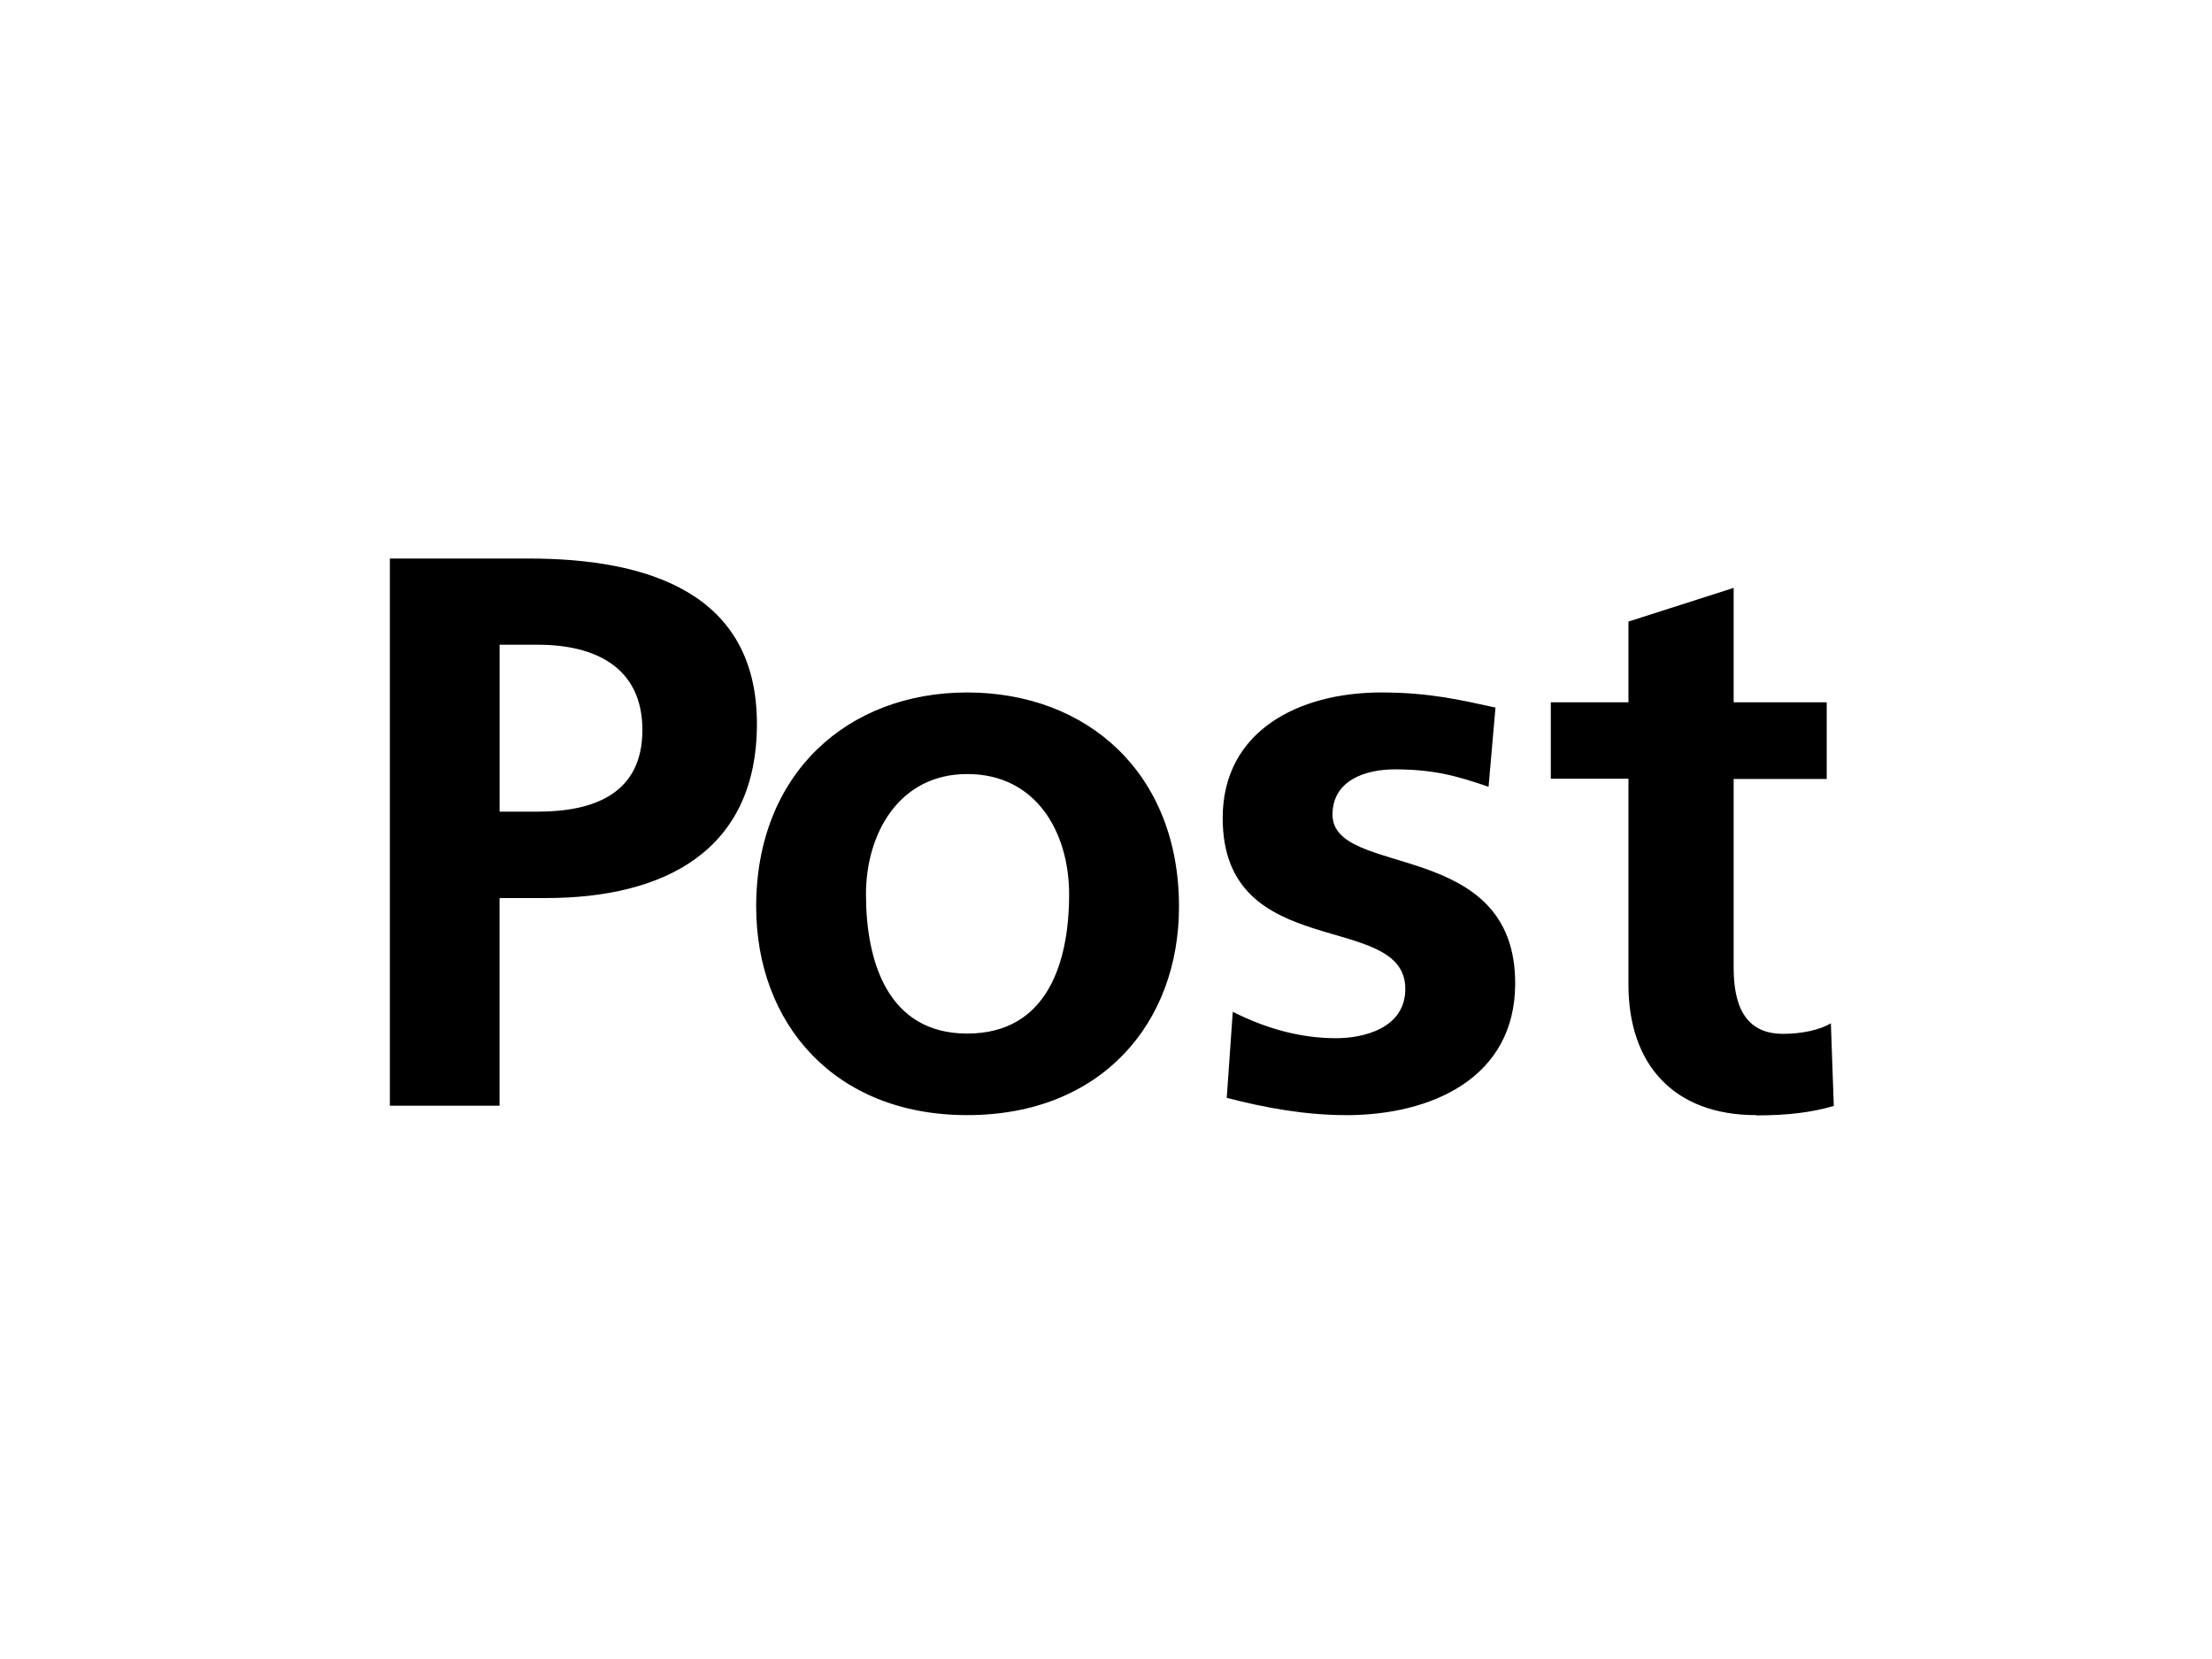 <svg xmlns="http://www.w3.org/2000/svg" width="80" height="60"><path d="M63.512 40.33c-2.978 0-4.617-1.834-4.617-4.72v-7.447h-2.808V25.4h2.808v-2.92l3.805-1.218V25.4h3.366v2.773H62.7v6.82c0 1.244.333 2.397 1.784 2.397.678 0 1.336-.14 1.732-.382l.106 2.99c-.8.234-1.668.342-2.808.342zm-14.838 0c-1.45 0-2.922-.263-4.307-.625l.218-3.112c1.196.603 2.44.955 3.74.955.976 0 2.5-.352 2.5-1.782 0-2.864-6.605-.904-6.605-6.18 0-3.153 2.75-4.542 5.736-4.542 1.782 0 2.94.29 4.13.546l-.25 2.865c-1.166-.404-2.015-.63-3.4-.63-1.018 0-2.244.377-2.244 1.635 0 2.313 6.607.826 6.607 6.104 0 3.425-3.026 4.768-6.124 4.768zm-13.694 0c-4.823 0-7.632-3.333-7.632-7.54 0-4.825 3.318-7.746 7.632-7.746 4.343 0 7.66 2.92 7.66 7.746 0 4.21-2.808 7.54-7.66 7.54zm-15.233-7.85h-1.68v7.51H14.1V20.2h5.022c4.31 0 8.253 1.244 8.253 5.977 0 4.615-3.378 6.302-7.628 6.302zm-.29-9.162h-1.388v6.036h1.388c1.995 0 3.776-.636 3.776-2.95 0-2.286-1.727-3.086-3.776-3.086zm15.525 4.676c-2.47 0-3.663 2.157-3.663 4.35 0 2.405.772 5.036 3.663 5.036 2.914 0 3.684-2.602 3.684-5.036 0-2.24-1.187-4.35-3.684-4.35z" fill-rule="evenodd"/></svg>